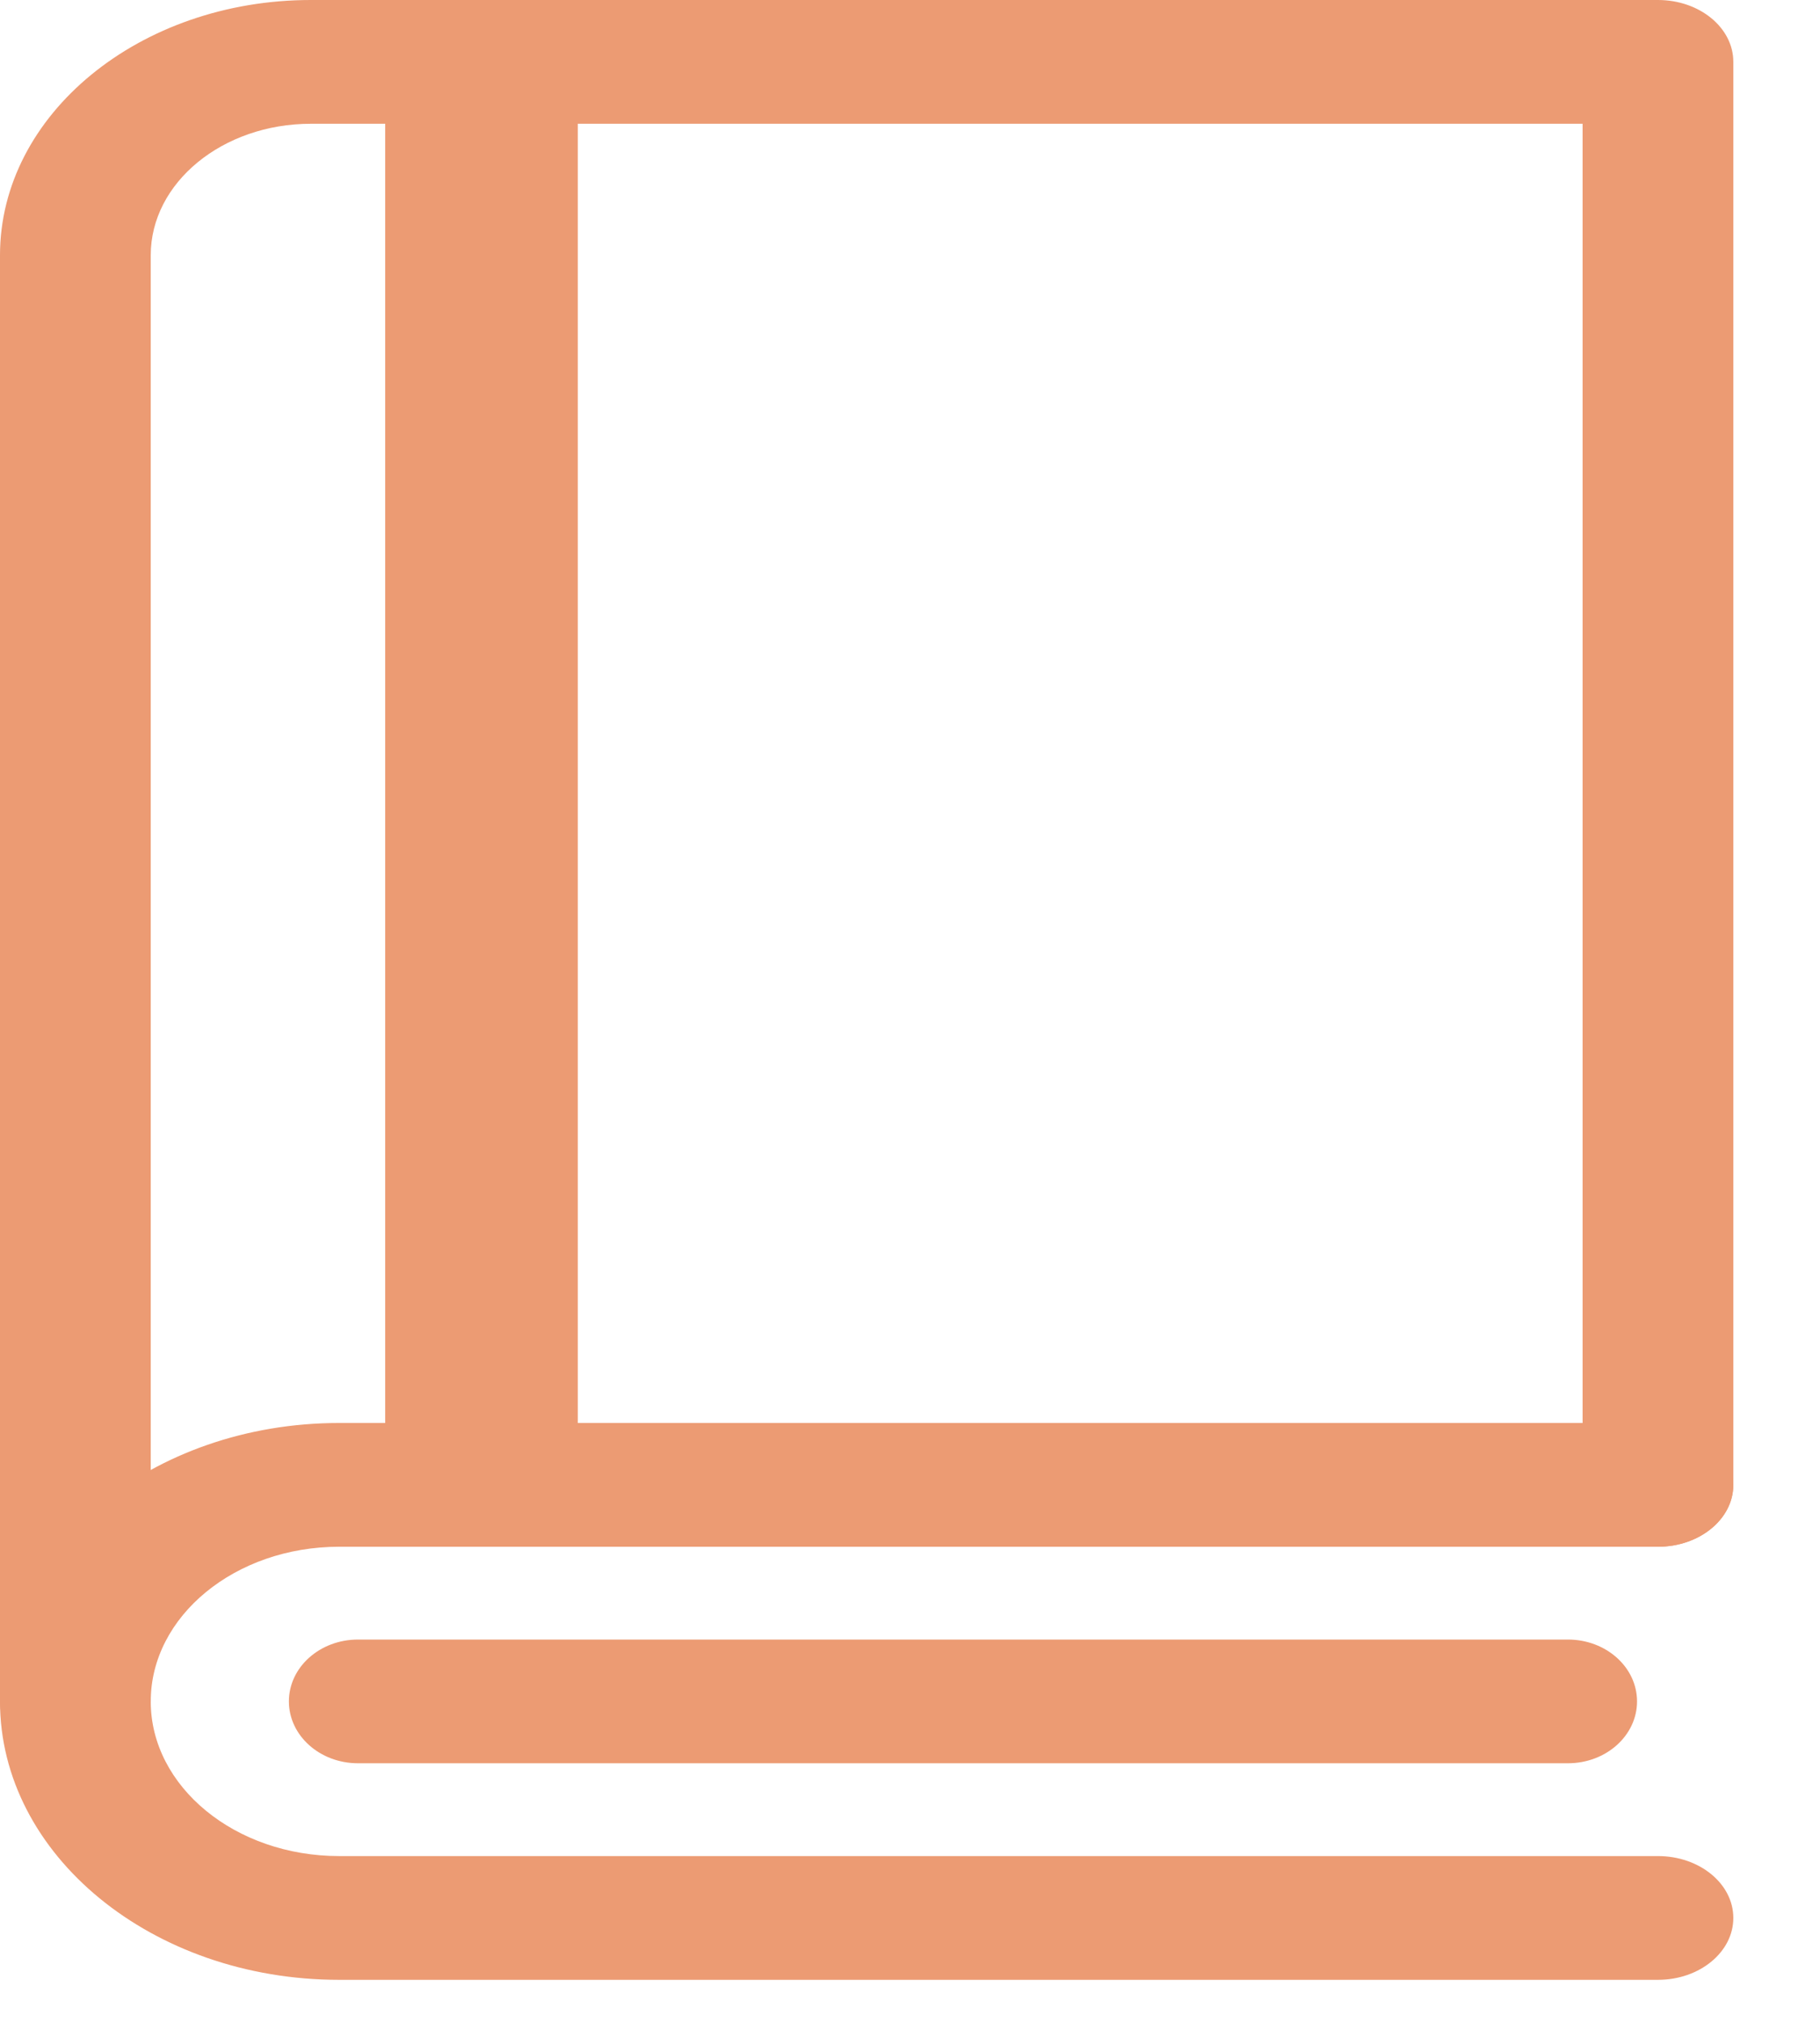 <?xml version="1.0" encoding="UTF-8"?>
<svg width="45px" height="50px" viewBox="0 0 45 50" version="1.1" xmlns="http://www.w3.org/2000/svg" xmlns:xlink="http://www.w3.org/1999/xlink">
    <title>9D1B0353-BAEB-497D-BC45-536935C1EAF8@0,5x</title>
    <g id="Web-Admin" stroke="none" stroke-width="1" fill="none" fill-rule="evenodd">
        <g id="Dasbor" transform="translate(-550, -226)" fill="#EC9B73" fill-rule="nonzero">
            <g id="book" transform="translate(550, 226)">
                <path d="M1.863,43.584 C0.834,43.584 1.95399252e-12,42.899 1.95399252e-12,42.055 L1.95399252e-12,6.308 C1.95399252e-12,2.83 3.448,-4.4408921e-15 7.686,-4.4408921e-15 L40.994,-4.4408921e-15 C42.023,-4.4408921e-15 42.857,0.685 42.857,1.529 L42.857,36.702 C42.857,37.547 42.023,38.232 40.994,38.232 C39.965,38.232 39.13,37.547 39.13,36.702 L39.13,3.059 L7.686,3.059 C5.503,3.059 3.727,4.516 3.727,6.308 L3.727,42.055 C3.727,42.899 2.893,43.584 1.863,43.584 Z" id="Path"></path>
                <path d="M40.994,48.937 L8.385,48.937 C3.762,48.937 1.95399252e-12,45.849 1.95399252e-12,42.055 C1.95399252e-12,38.26 3.762,35.173 8.385,35.173 L40.994,35.173 C42.023,35.173 42.857,35.858 42.857,36.702 C42.857,37.547 42.023,38.232 40.994,38.232 L8.385,38.232 C5.816,38.232 3.727,39.947 3.727,42.055 C3.727,44.163 5.816,45.878 8.385,45.878 L40.994,45.878 C42.023,45.878 42.857,46.563 42.857,47.407 C42.857,48.252 42.023,48.937 40.994,48.937 Z" id="Path"></path>
                <path d="M38.767,43.584 L8.852,43.584 C7.908,43.584 7.143,42.899 7.143,42.055 C7.143,41.21 7.908,40.526 8.852,40.526 L38.767,40.526 C39.711,40.526 40.476,41.21 40.476,42.055 C40.476,42.899 39.711,43.584 38.767,43.584 Z" id="Path"></path>
                <path d="M11.905,38.232 C10.59,38.232 9.524,37.547 9.524,36.702 L9.524,1.529 C9.524,0.685 10.59,1.11022302e-14 11.905,1.11022302e-14 C13.22,1.11022302e-14 14.286,0.685 14.286,1.529 L14.286,36.702 C14.286,37.547 13.22,38.232 11.905,38.232 Z" id="Path"></path>
            </g>
        </g>
    </g>
</svg>